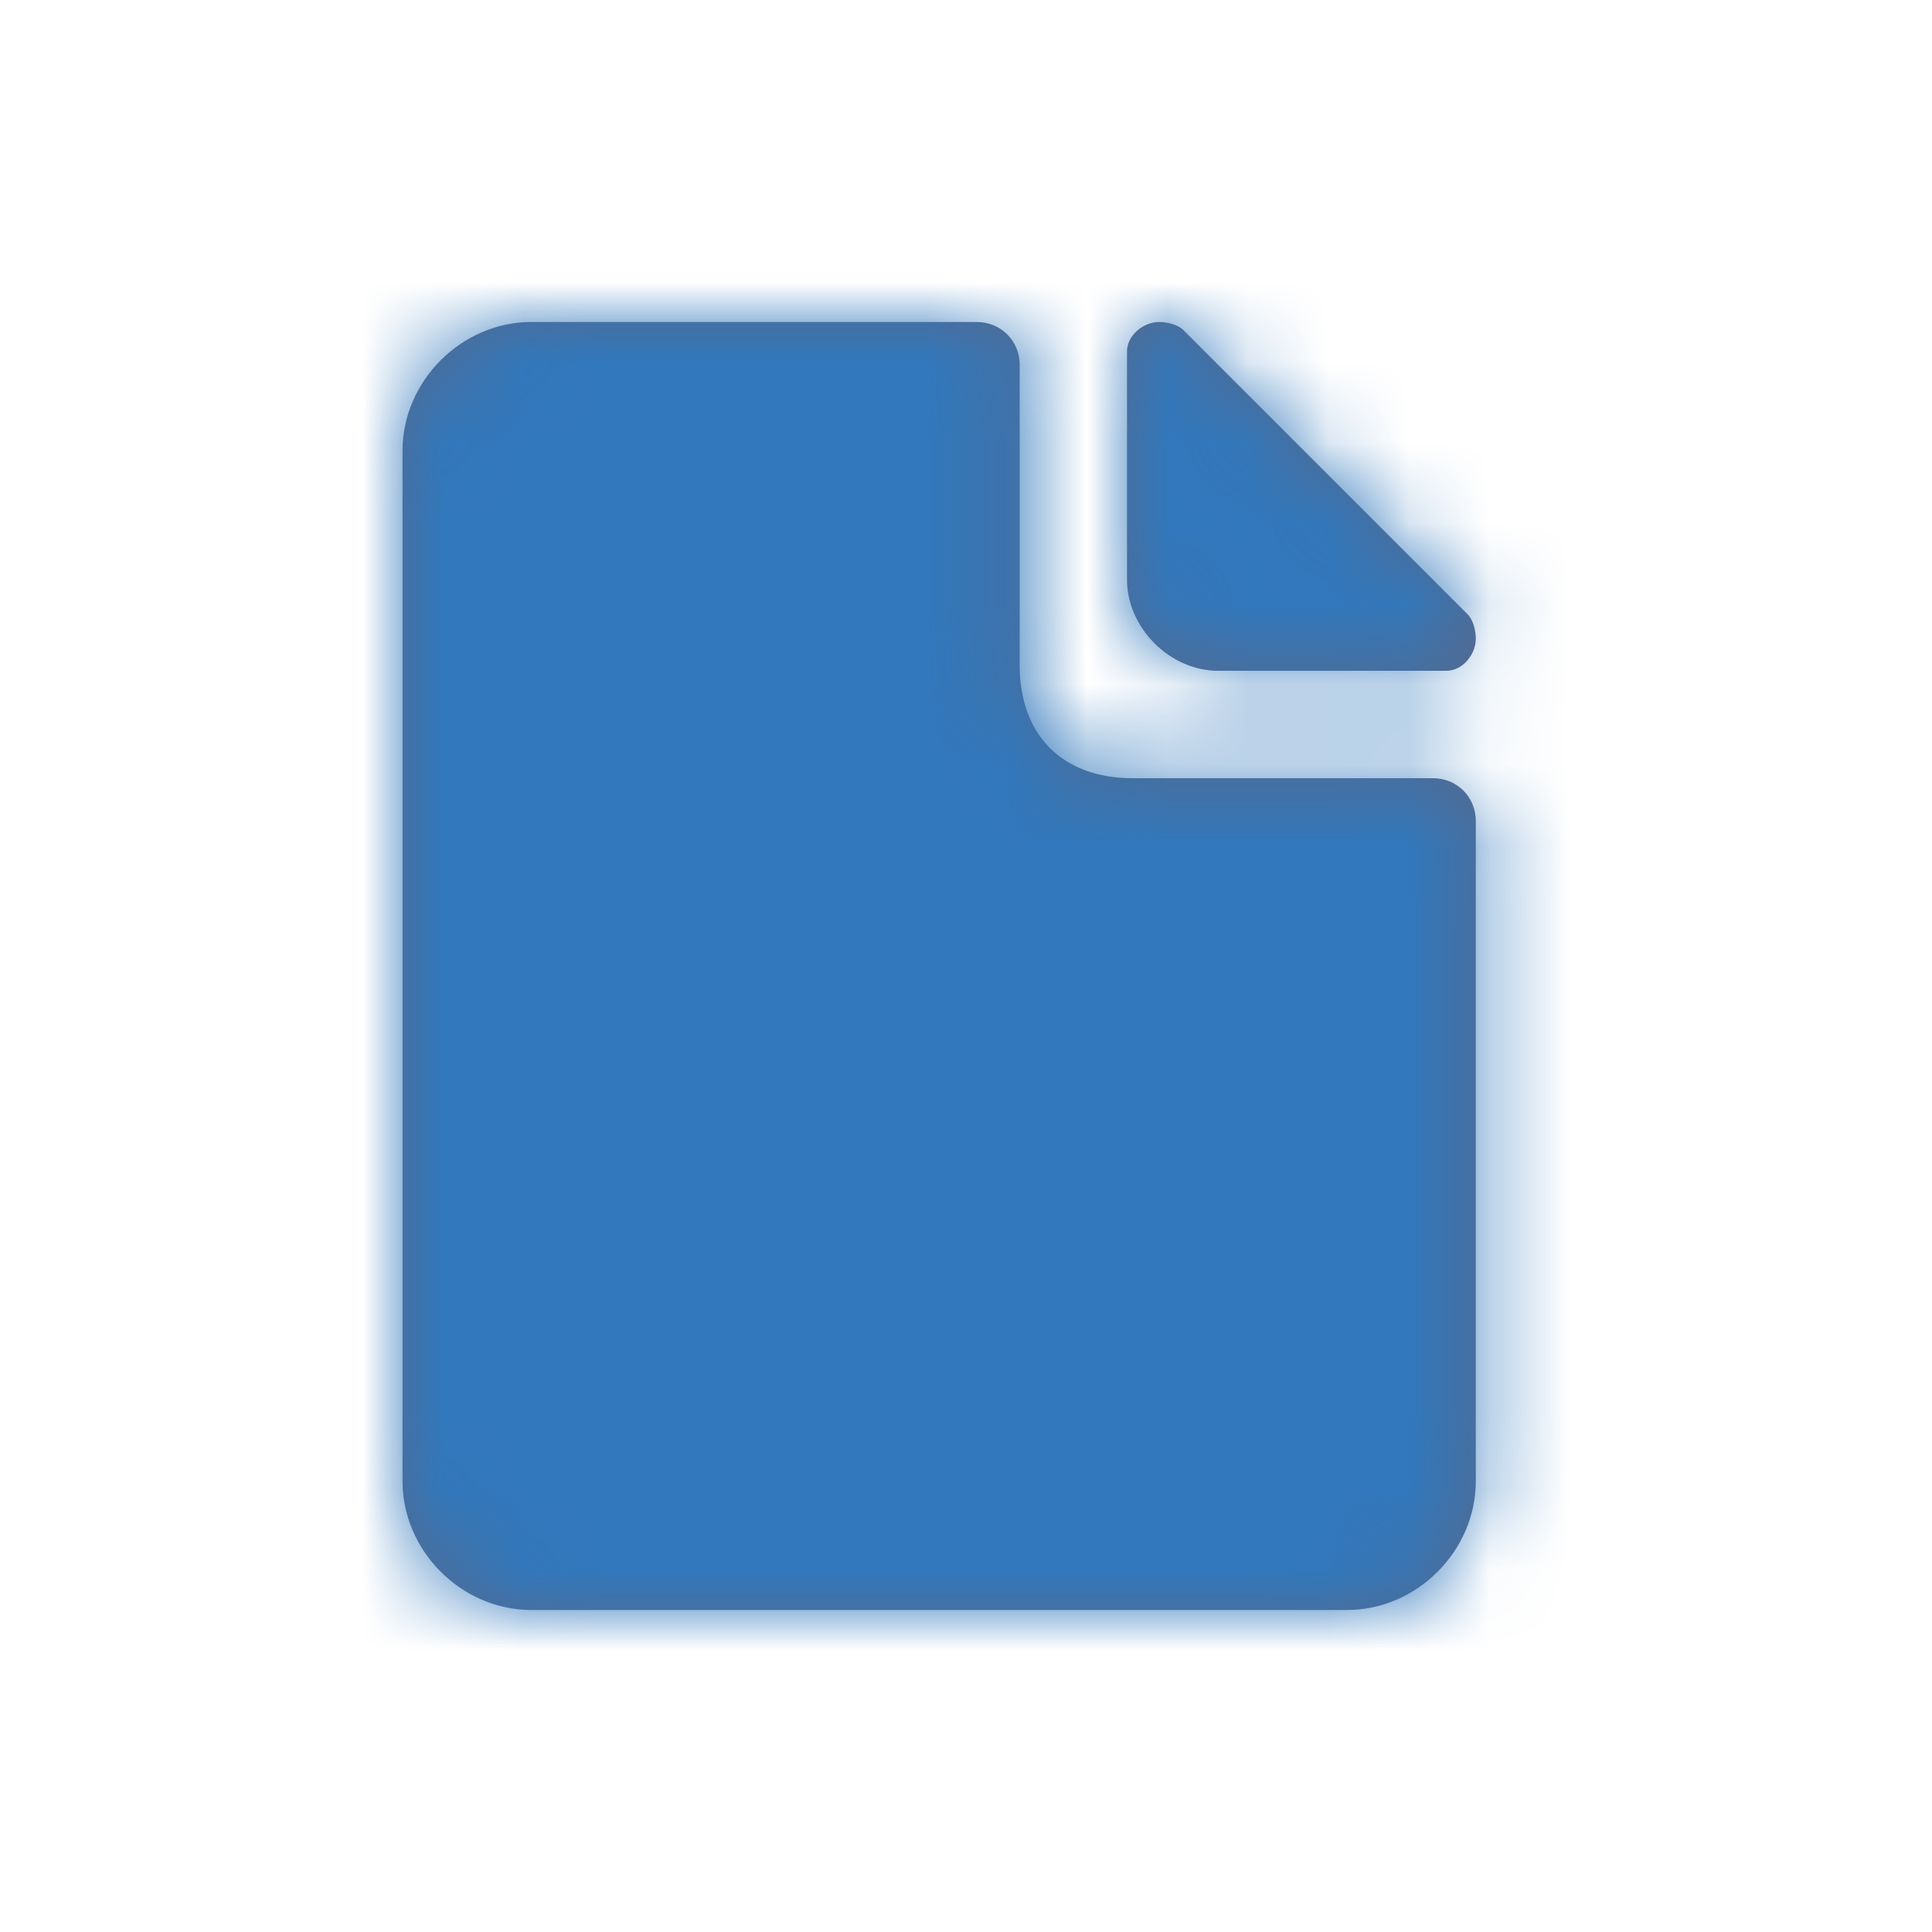 <?xml version="1.0" encoding="UTF-8"?>
<svg width="24px" height="24px" viewBox="0 0 24 24" version="1.1" xmlns="http://www.w3.org/2000/svg" xmlns:xlink="http://www.w3.org/1999/xlink">
    <!-- Generator: Sketch 49.3 (51167) - http://www.bohemiancoding.com/sketch -->
    <title>icon/01-file</title>
    <desc>Created with Sketch.</desc>
    <defs>
        <path d="M17.8,9.667 L14.067,9.667 C13.2,9.667 12.667,9.133 12.667,8.267 L12.667,4.533 C12.667,4.233 12.433,4 12.133,4 L6.6,4 C5.733,4 5,4.733 5,5.6 L5,18.4 C5,19.267 5.733,20 6.6,20 L16.733,20 C17.6,20 18.333,19.267 18.333,18.4 L18.333,10.2 C18.333,9.9 18.1,9.667 17.8,9.667 Z M18.233,7.633 L14.7,4.1 C14.633,4.033 14.5,4 14.4,4 C14.2,4 14,4.167 14,4.367 L14,7.2 C14,7.8 14.533,8.333 15.133,8.333 L17.967,8.333 C18.167,8.333 18.333,8.133 18.333,7.933 C18.333,7.833 18.3,7.7 18.233,7.633 L18.233,7.633 Z" id="path-1"></path>
    </defs>
    <g id="icon/01-file" stroke="none" stroke-width="1" fill="none" fill-rule="evenodd">
        <rect id="Rectangle" x="0" y="0" width="24" height="24"></rect>
        <mask id="mask-2" fill="white">
            <use xlink:href="#path-1"></use>
        </mask>
        <use id="Mask" fill="#54698D" xlink:href="#path-1"></use>
        <g id="Color/primary/default" mask="url(#mask-2)" fill="#3278BC">
            <rect id="Color" x="0" y="0" width="24" height="24"></rect>
        </g>
    </g>
</svg>